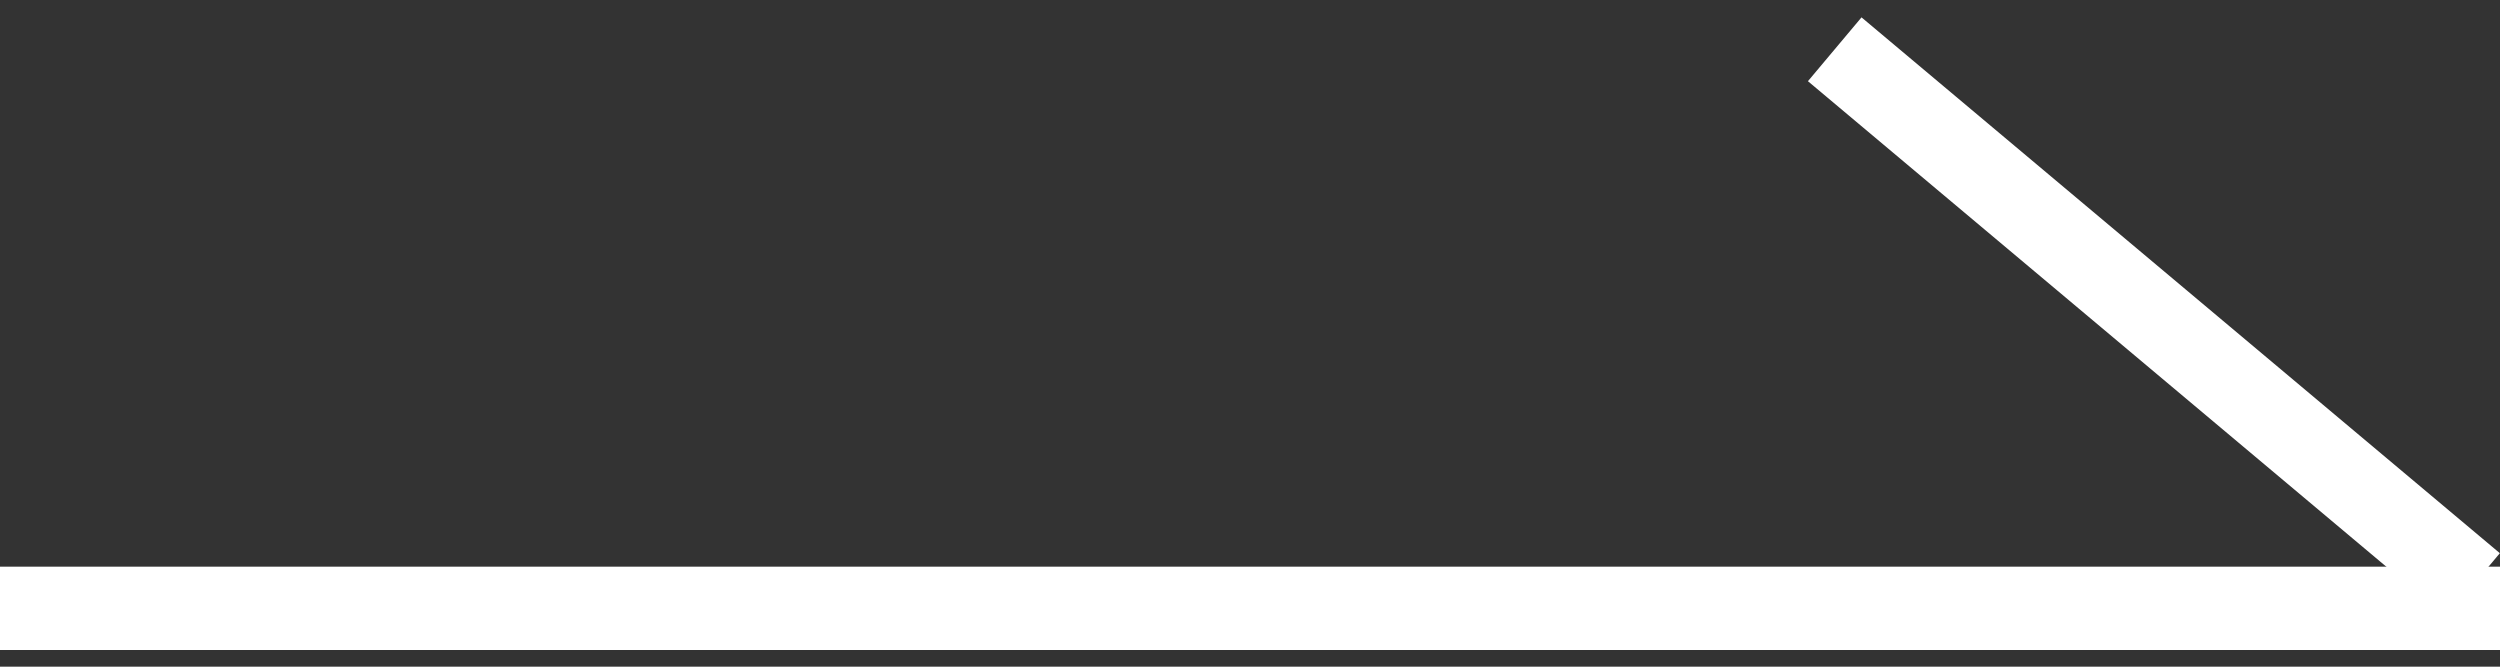 <?xml version="1.0" encoding="utf-8"?>
<!-- Generator: Adobe Illustrator 23.0.1, SVG Export Plug-In . SVG Version: 6.00 Build 0)  -->
<svg version="1.1" id="レイヤー_1" xmlns="http://www.w3.org/2000/svg" xmlns:xlink="http://www.w3.org/1999/xlink" x="0px"
	 y="0px" viewBox="0 0 30 8" style="enable-background:new 0 0 30 8;" xml:space="preserve">
<rect x="0" y="0" width="30" height="8" fill="#333333" stroke="none"/>
<style type="text/css">
	.st0{fill:none;}
	.st1{fill:#FFFFFF;}
</style>
<g>
	<rect class="st0" width="30" height="8"/>
	<g>
		<rect y="6.8" class="st1" width="30" height="1"/>
		<rect x="20.85" y="3.3" transform="matrix(0.766 0.643 -0.643 0.766 8.489 -15.726)" class="st1" width="10" height="1"/>
	</g>
</g>
</svg>
